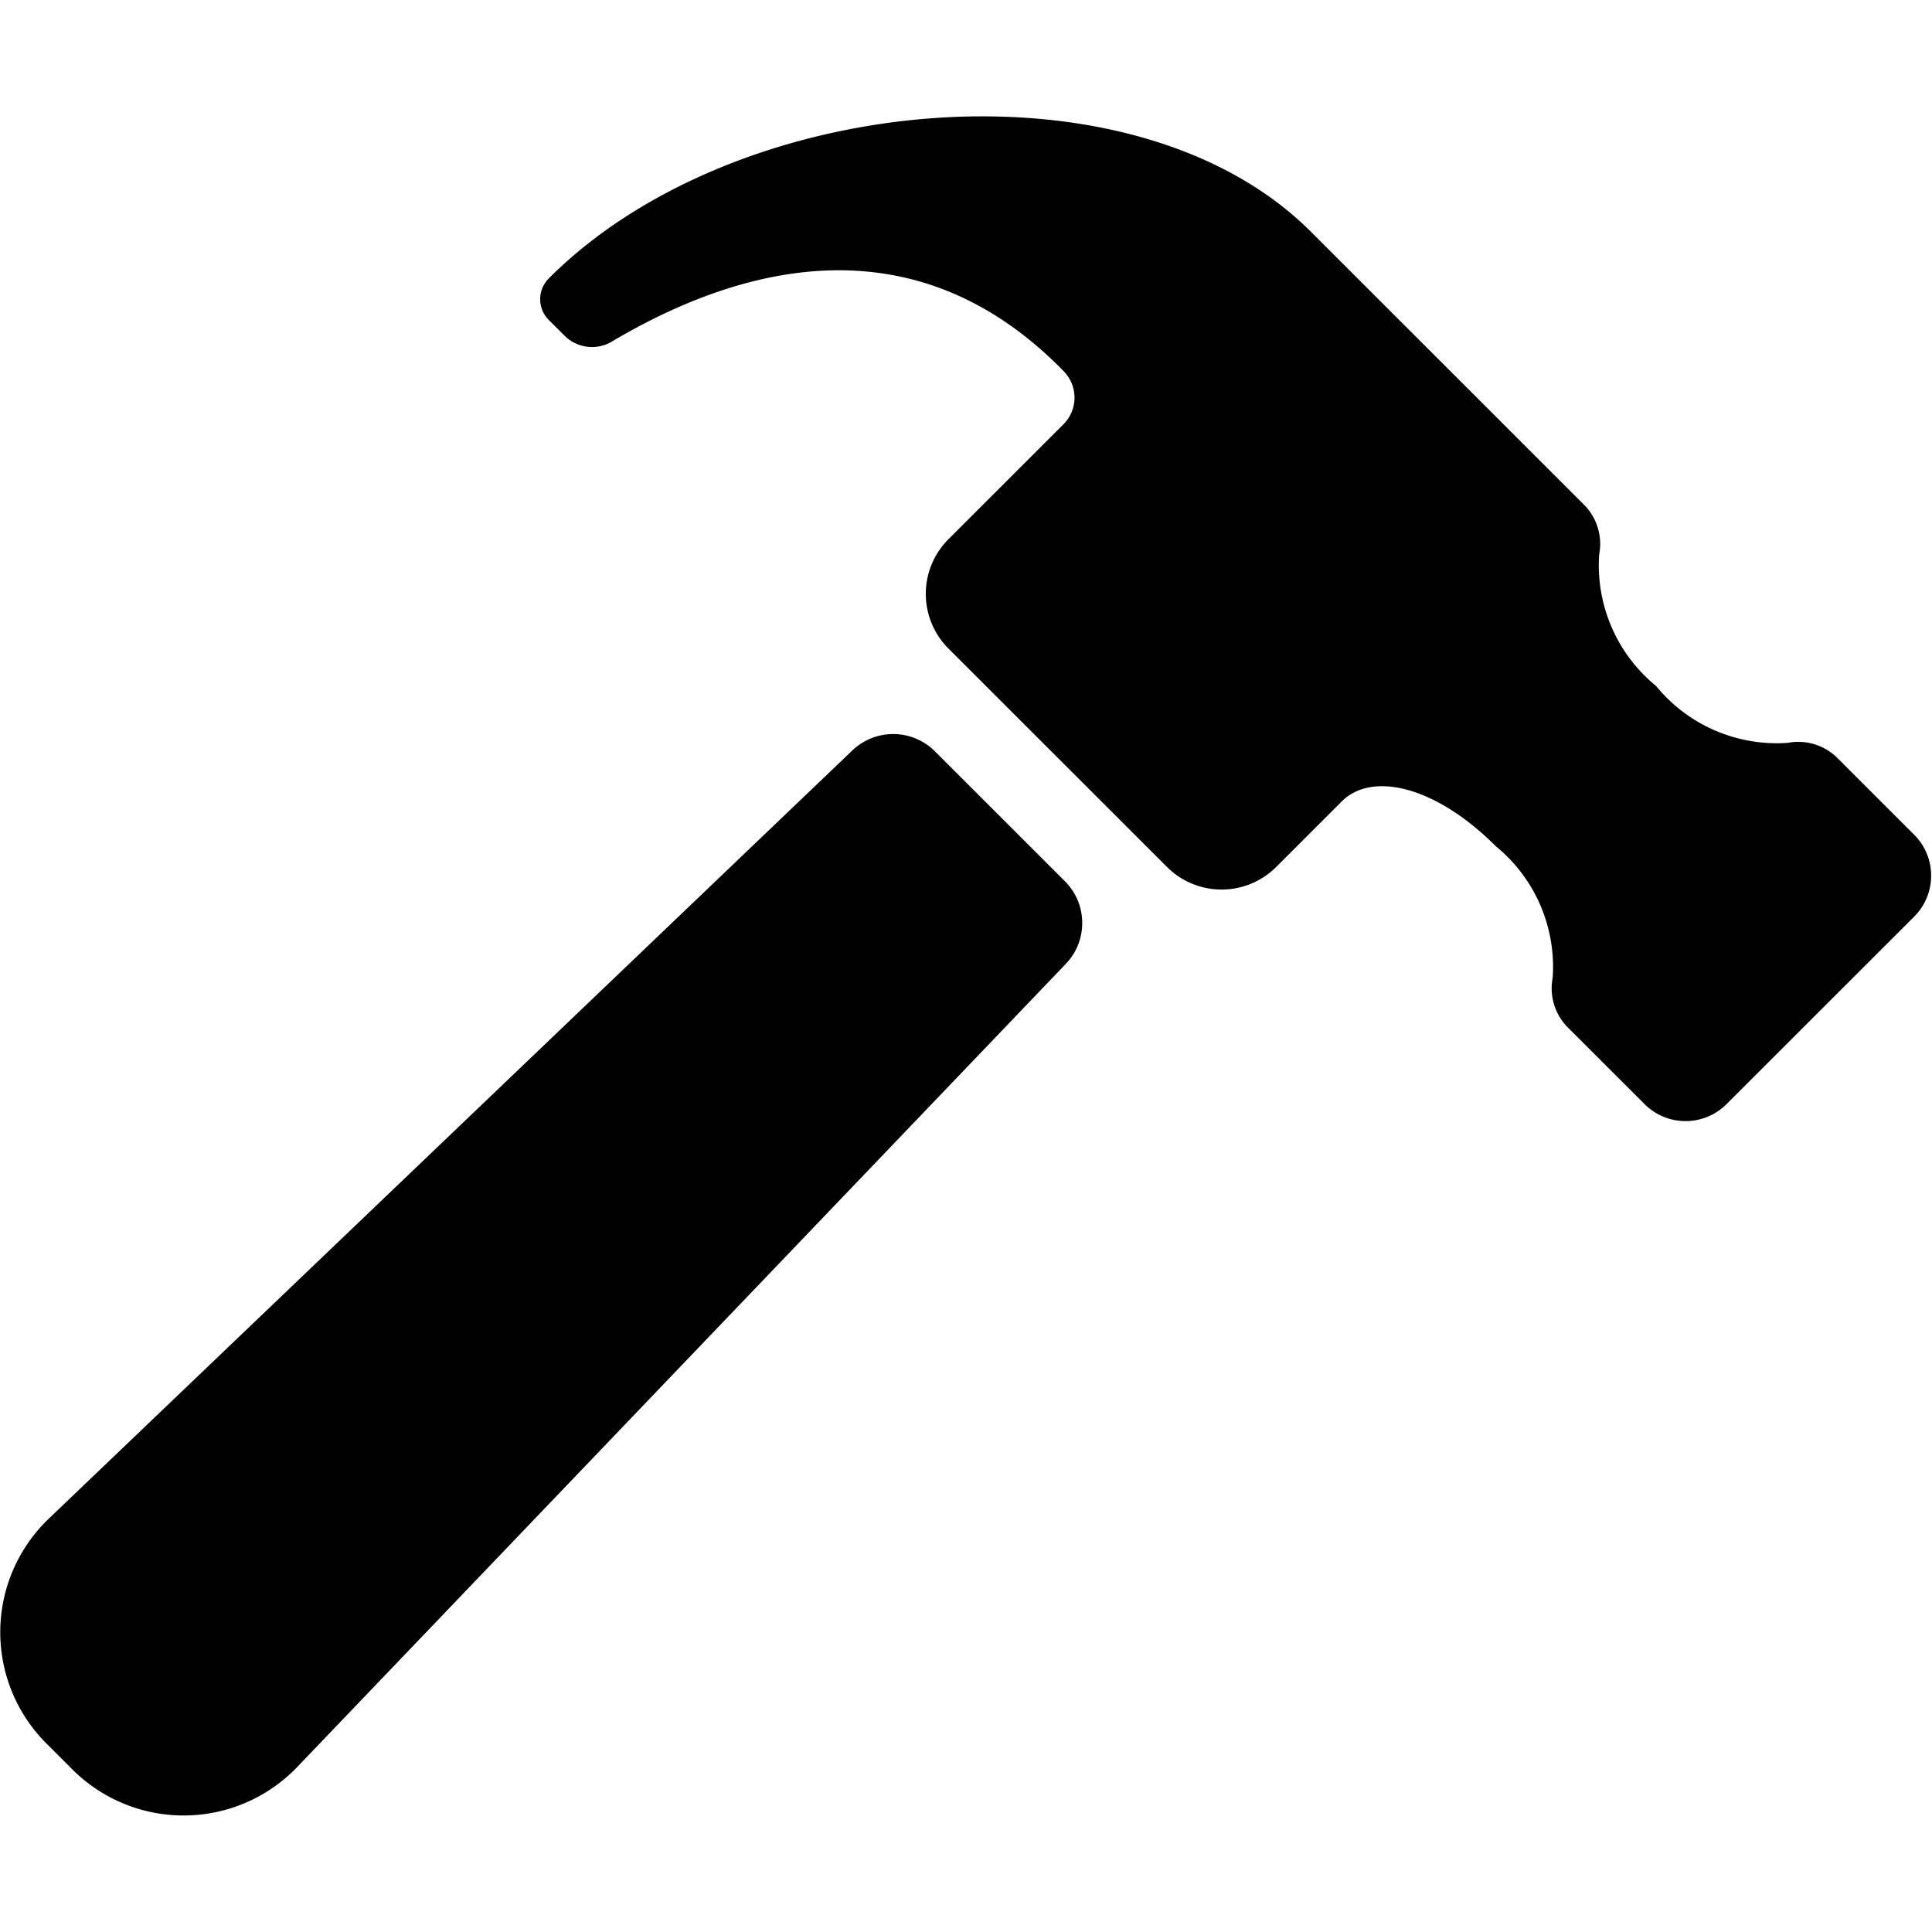 <svg xmlns="http://www.w3.org/2000/svg" fill="none" viewBox="0 0 50 44" height="1em" width="1em" style="fill: currentcolor;">
  <path fill-rule="evenodd" clip-rule="evenodd" d="M49.538 20.723l-4.855 4.852a1.5 1.5 0 01-2.121 0l-2.014-2.012a1.44 1.44 0 01-.365-1.258 4.03 4.03 0 00-1.472-3.405c-1.563-1.563-3.206-1.94-3.987-1.159l-1.695 1.695a2 2 0 01-2.828 0l-5.656-5.653a1.999 1.999 0 010-2.827l2.984-2.983a.974.974 0 00-.004-1.369c-3.856-3.949-8.356-2.754-11.735-.738a1.01 1.01 0 01-1.157-.156l-.436-.435a.76.76 0 01.012-1.076l.005-.005C19.06-.65 29.33-1.595 33.924 2.995l7.098 7.095c.316.337.452.805.365 1.258a4.03 4.03 0 001.472 3.405 4.034 4.034 0 003.407 1.472 1.44 1.44 0 011.259.365l2.013 2.012c.586.585.586 1.534.001 2.12zm-25.344-4.28l3.367 3.365c.587.587.597 1.535.024 2.135L7.694 42.728a4.073 4.073 0 01-5.822.064L1.2 42.12a4.068 4.068 0 01.064-5.819l20.795-19.88a1.528 1.528 0 012.136.023z" fill="currentColor"/>
</svg>